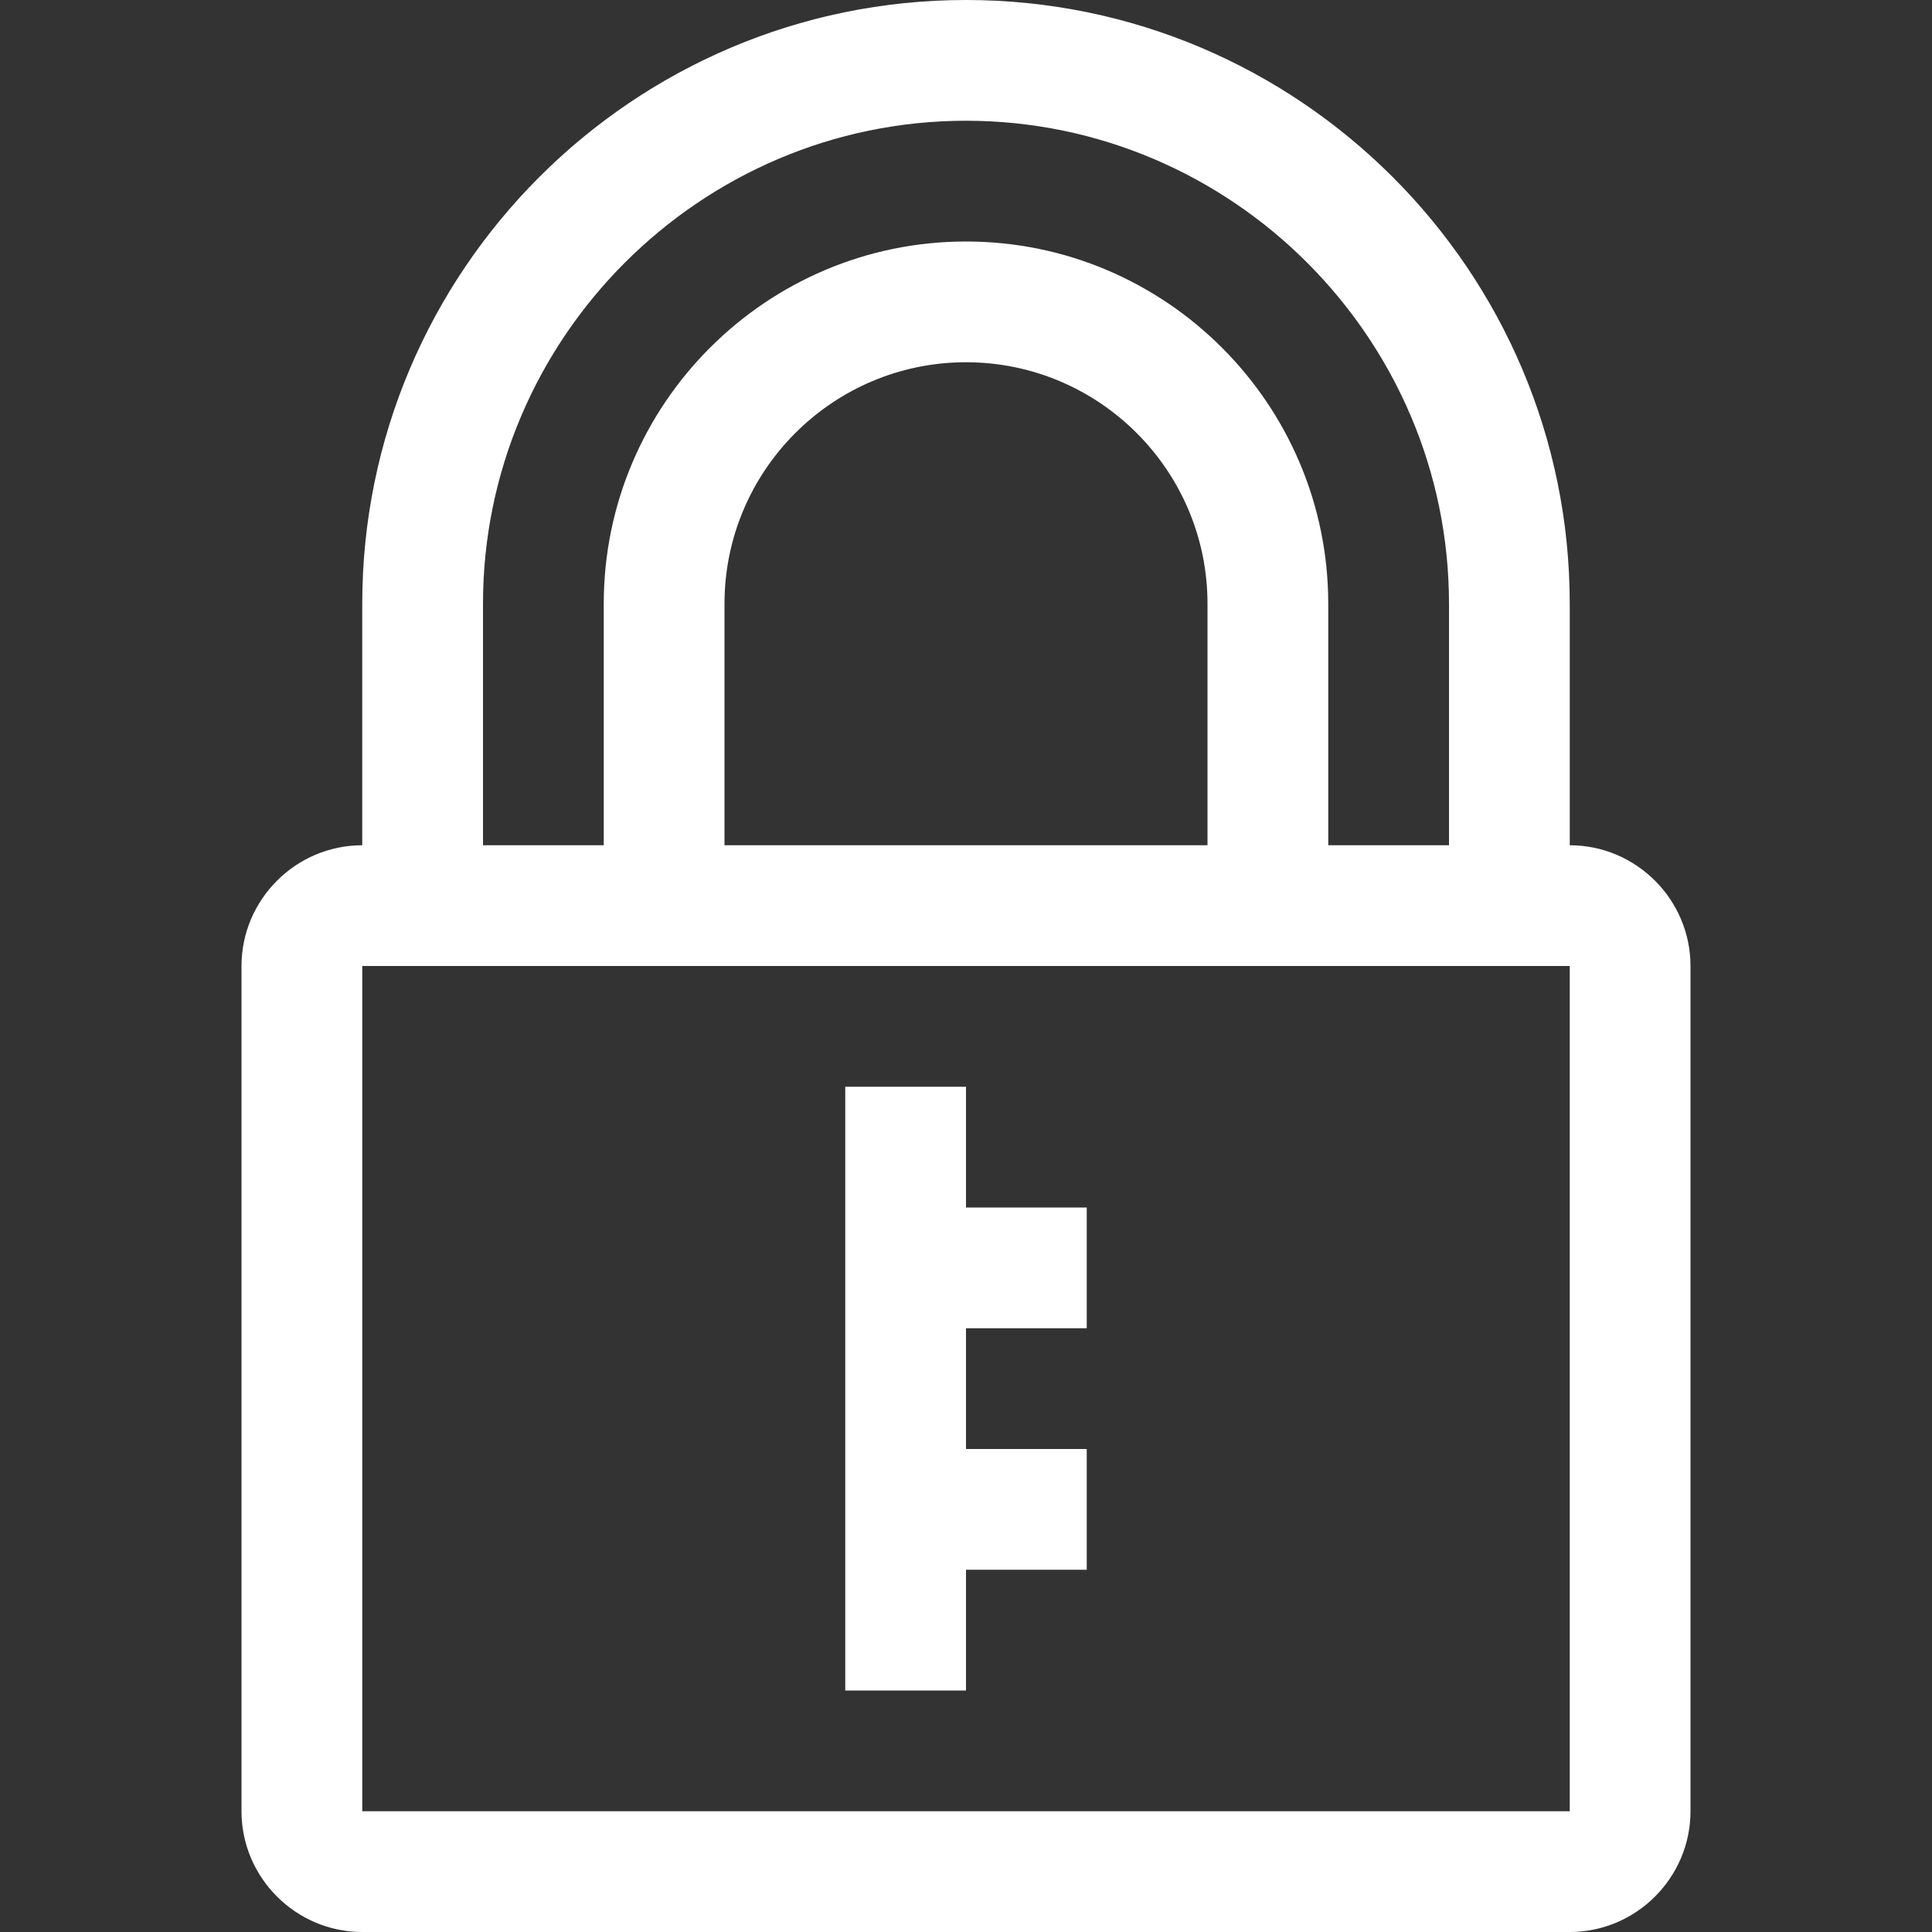 <svg version="1.1" xmlns="http://www.w3.org/2000/svg" xmlns:xlink="http://www.w3.org/1999/xlink" x="0px" y="0px" width="16px"
	 height="16px" viewBox="0 0 16 16" enable-background="new 0 0 16 16" xml:space="preserve">
<rect x="0" y="0" width="16" height="16" fill="#333333" stroke="none"/>
<g id="icon_Name">
</g>
<g id="icons">
	<path fill="#FFFFFF" d="M13,7V5c0-2.757-2.243-5-5-5S3,2.243,3,5v2C2.45,7,2,7.45,2,8v7
		c0,0.55,0.45,1,1,1h10c0.55,0,1-0.45,1-1V8C14,7.45,13.55,7,13,7z M4,5c0-2.2,1.8-4,4-4
		s4,1.8,4,4v2h-1V5c0-1.654-1.346-3-3-3S5,3.346,5,5v2H4V5z M10,5v2H6V5c0-1.103,0.897-2,2-2
		S10,3.897,10,5z M13,15H3V8h10V15z M8,14H7V9h1v1h1v1H8v1h1v1H8V14z"/>
</g>
</svg>
